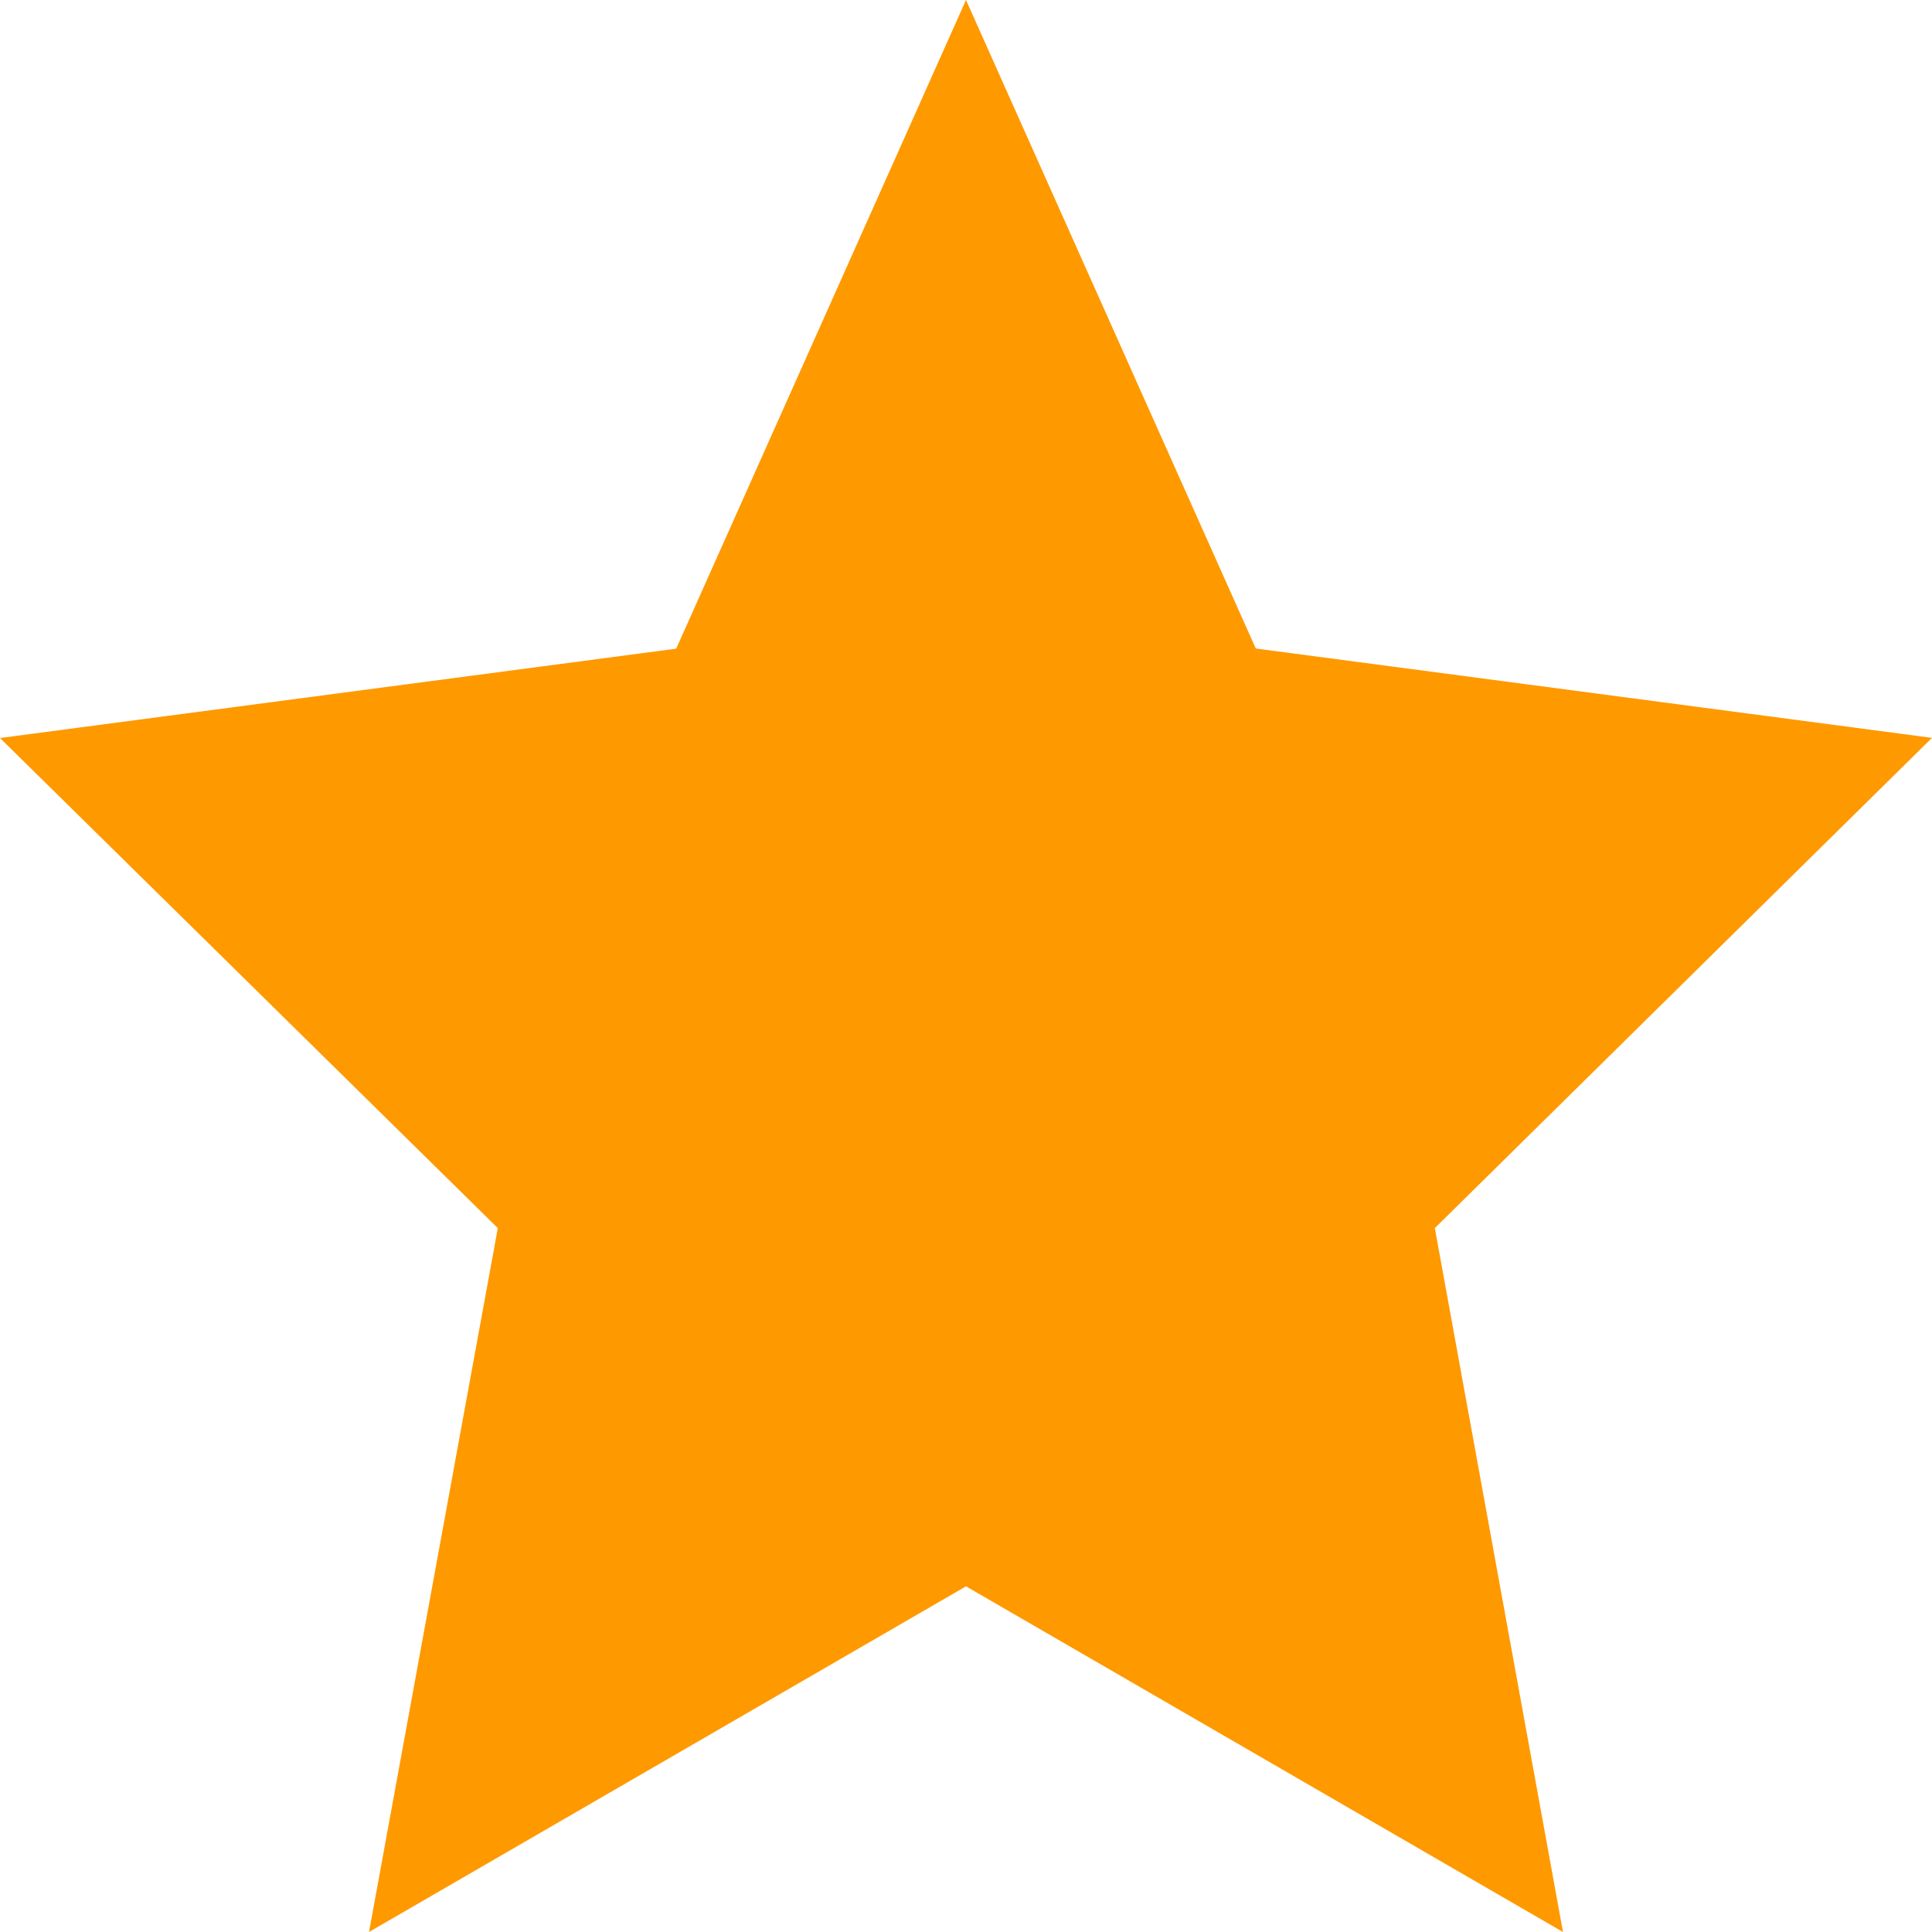 <svg xmlns="http://www.w3.org/2000/svg" width="12" height="12" viewBox="0 0 12 12">
  <g id="_100" data-name="100" transform="translate(-76 -565)">
    <g id="Group_10639" data-name="Group 10639" transform="translate(60 -91)">
      <path id="Polygon_2" data-name="Polygon 2" d="M6,0,7.8,4.028l4.2.555L8.912,7.628,9.708,12,6,9.853,2.292,12l.8-4.372L0,4.584l4.2-.555Z" transform="translate(16 656)" fill="#f90"/>
    </g>
  </g>
</svg>
